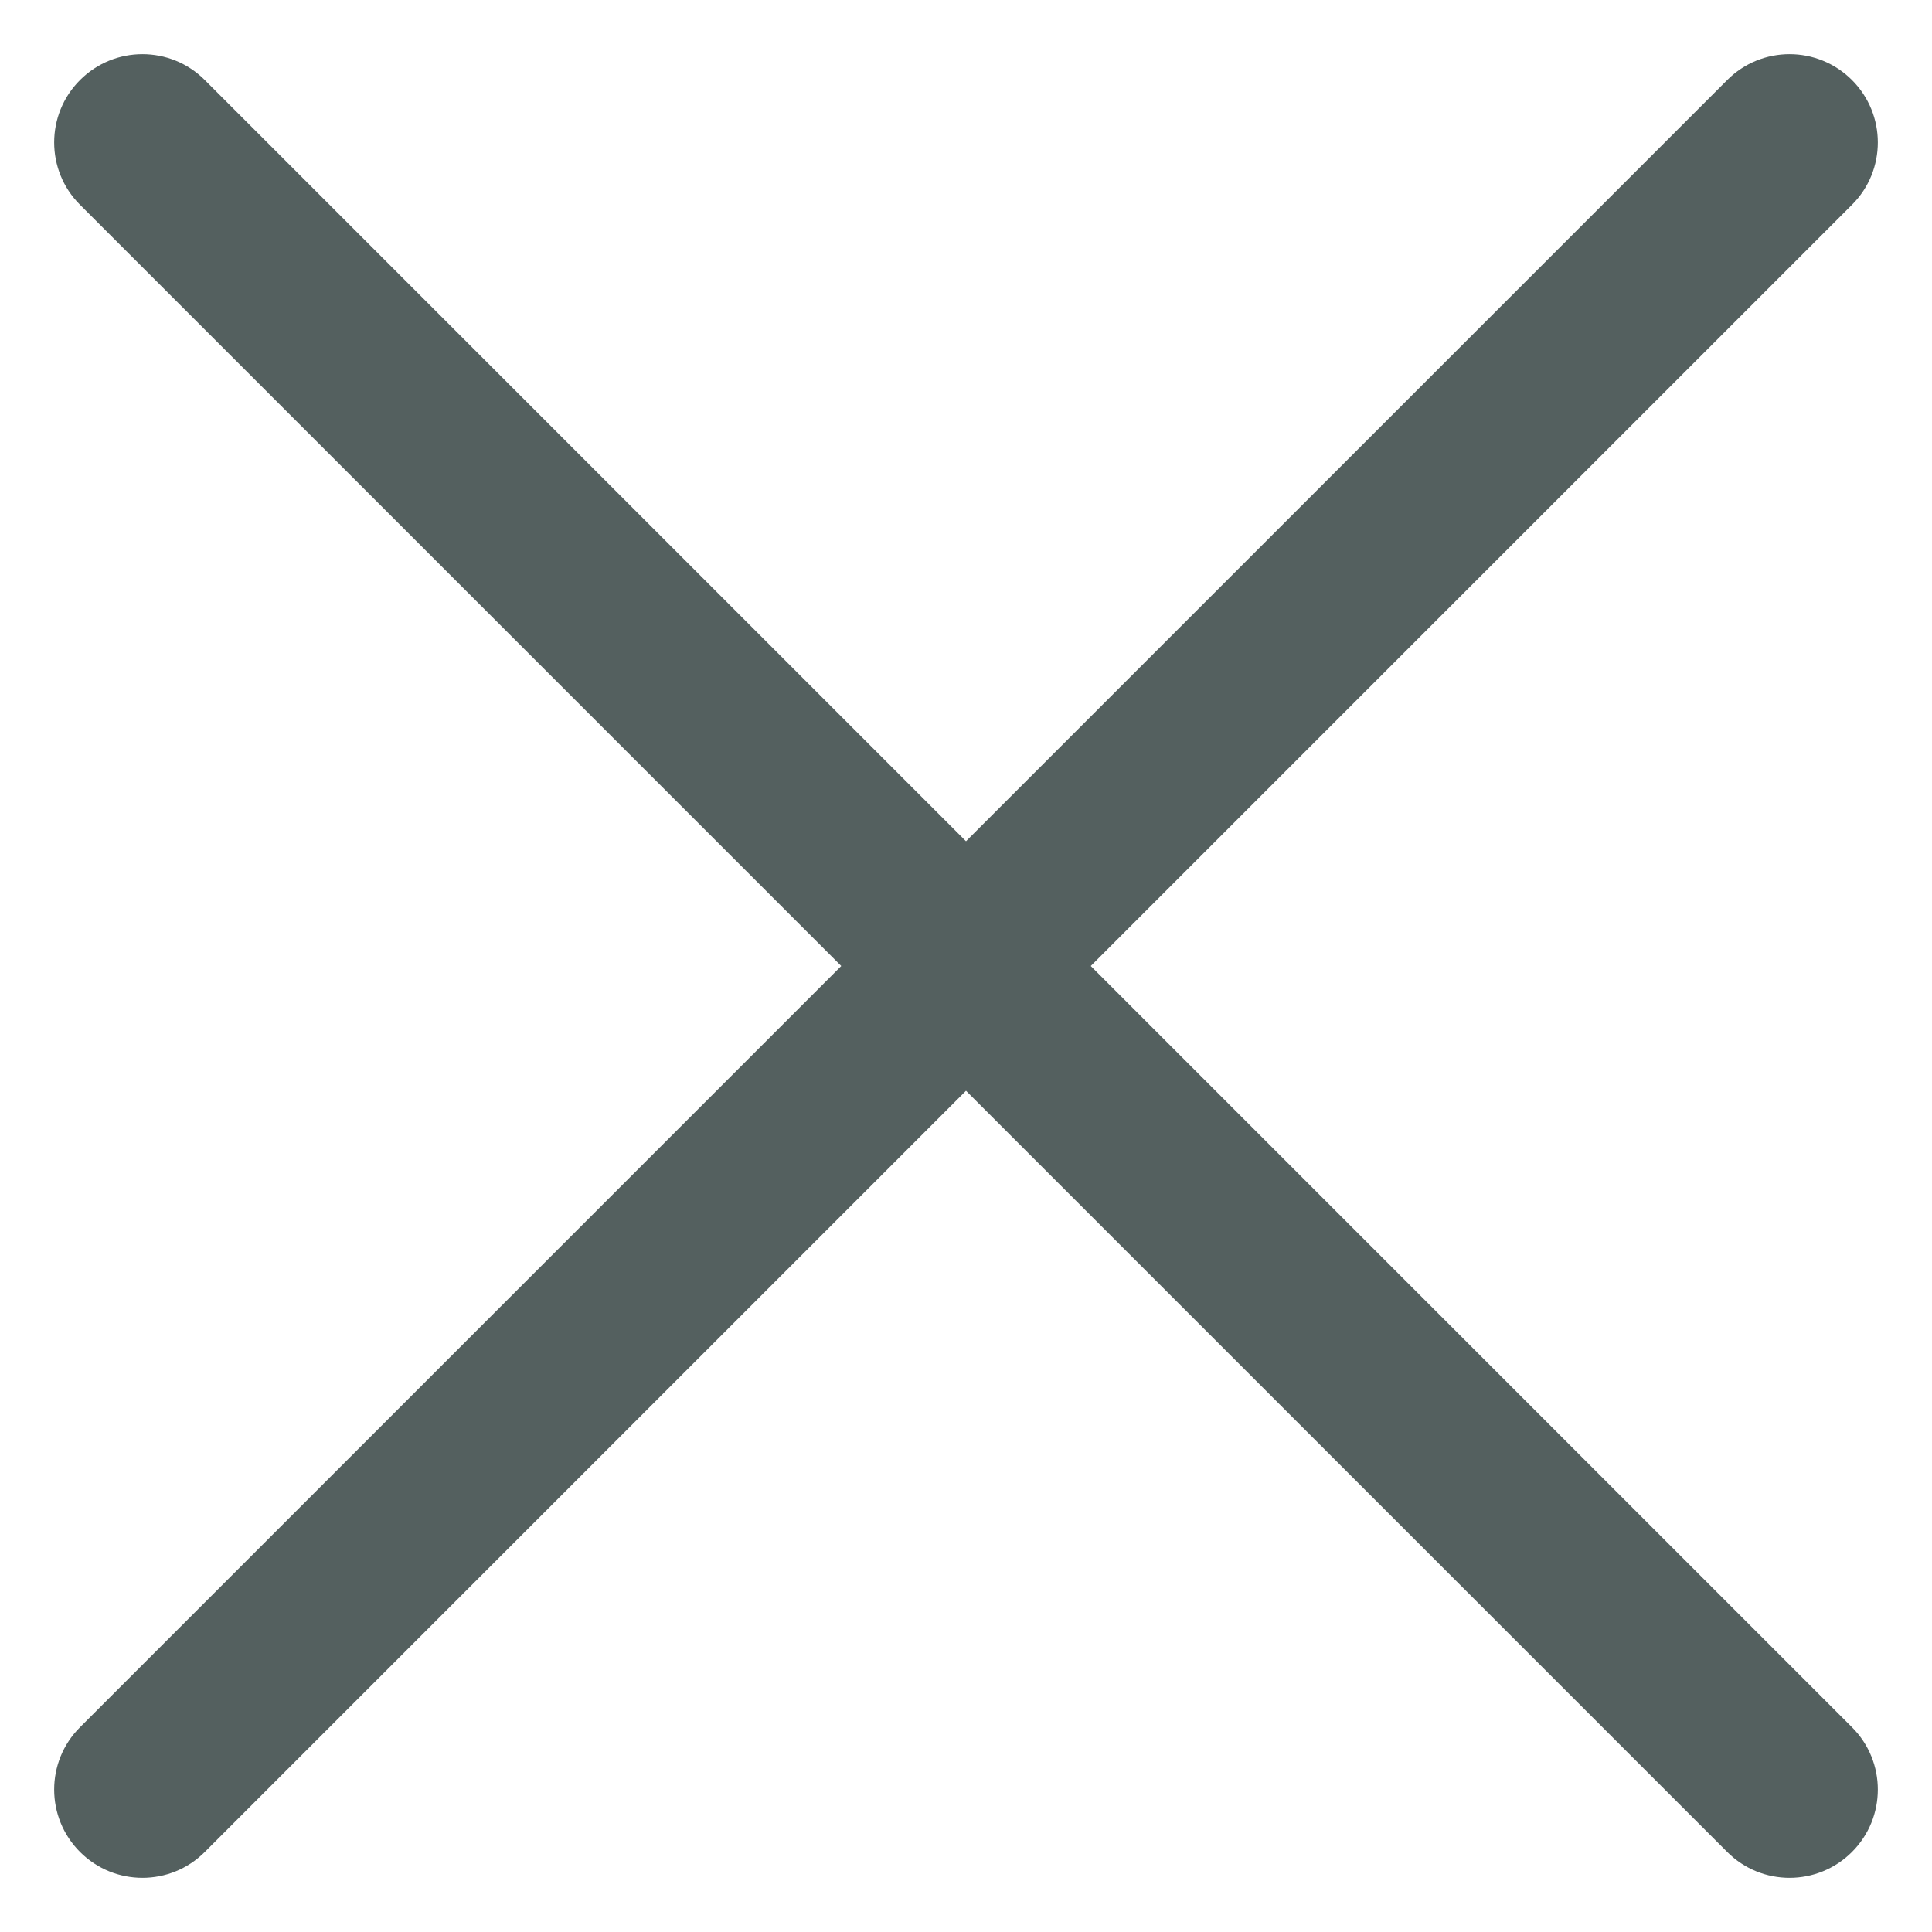 <svg width="26" height="26" viewBox="0 0 26 26" fill="none" xmlns="http://www.w3.org/2000/svg">
<path d="M24.923 2.756C25.387 2.293 25.387 1.541 24.923 1.077C24.459 0.613 23.707 0.613 23.244 1.077L24.923 2.756ZM1.077 23.244C0.613 23.707 0.613 24.459 1.077 24.923C1.541 25.387 2.293 25.387 2.756 24.923L1.077 23.244ZM2.756 1.077C2.293 0.613 1.541 0.613 1.077 1.077C0.613 1.541 0.613 2.293 1.077 2.756L2.756 1.077ZM23.244 24.923C23.707 25.387 24.459 25.387 24.923 24.923C25.387 24.459 25.387 23.707 24.923 23.244L23.244 24.923ZM23.244 1.077L1.077 23.244L2.756 24.923L24.923 2.756L23.244 1.077ZM1.077 2.756L23.244 24.923L24.923 23.244L2.756 1.077L1.077 2.756Z" fill="#54605F"/>
</svg>
